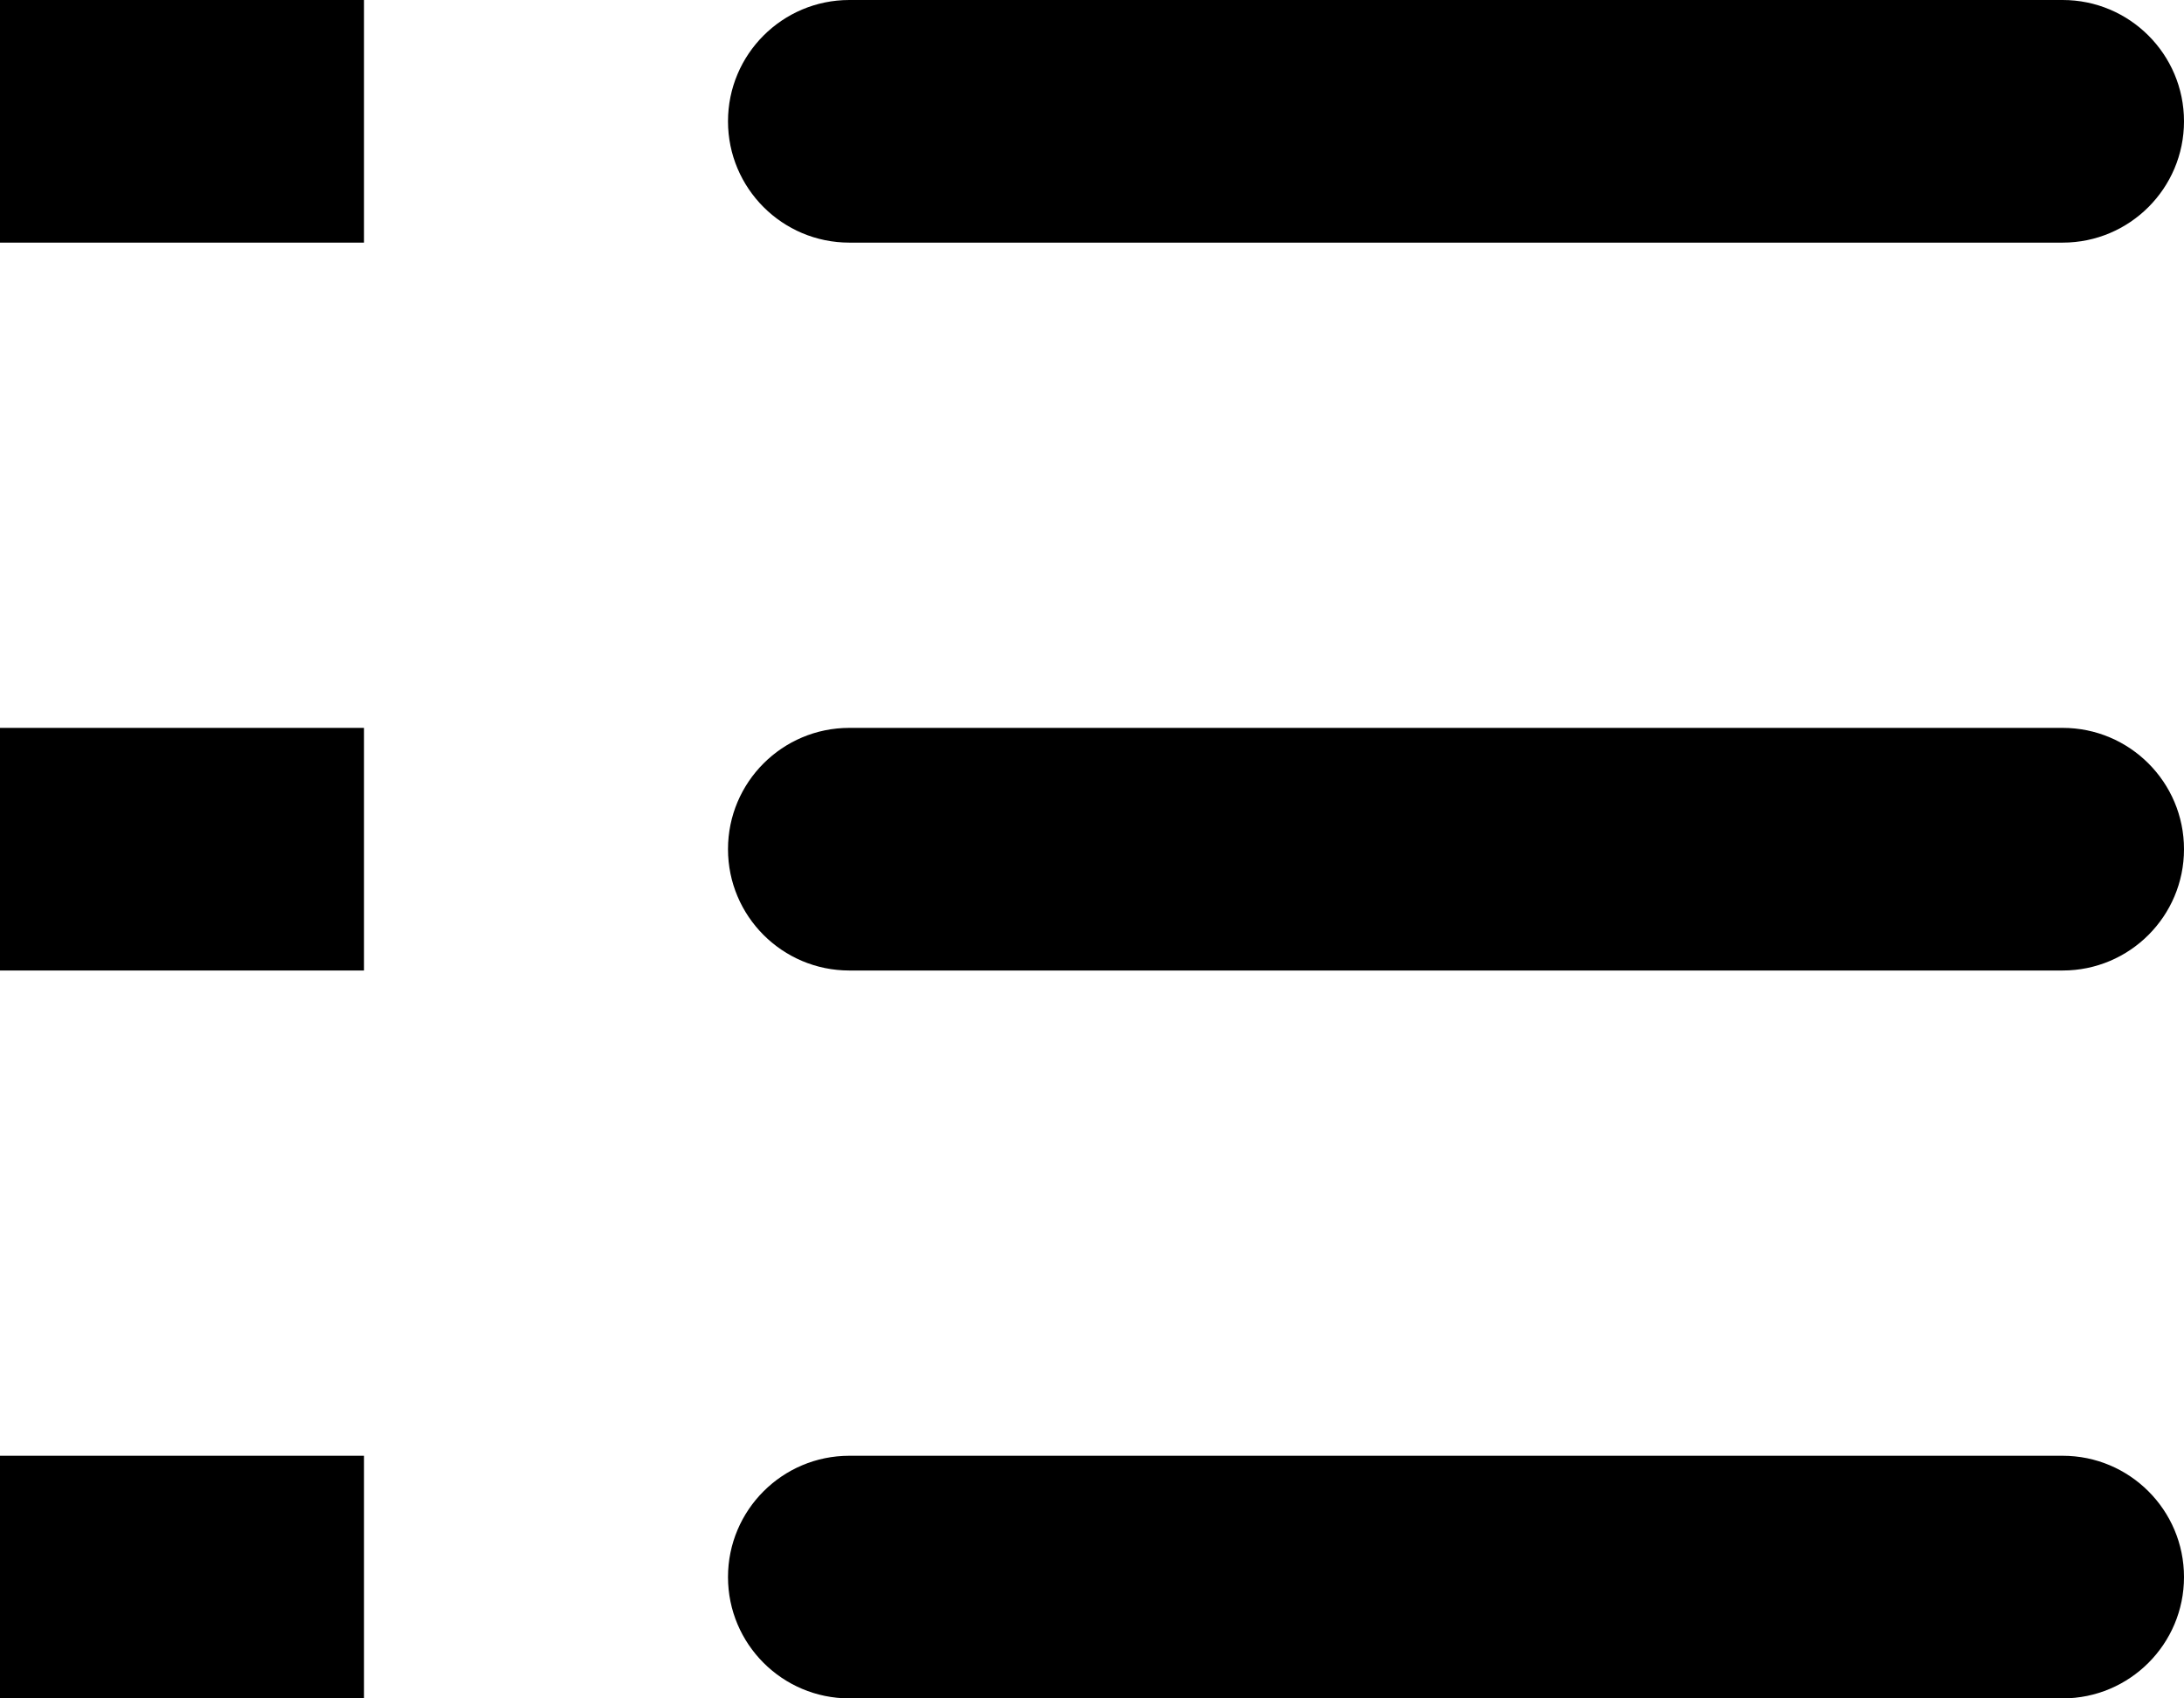 <svg width="18" height="14" viewBox="0 0 18 14" fill="none" xmlns="http://www.w3.org/2000/svg">
<path fill-rule="evenodd" clip-rule="evenodd" d="M18 1C18 1.552 17.552 2 17 2H7C6.448 2 6 1.552 6 1C6 0.448 6.448 0 7 0H17C17.552 0 18 0.448 18 1Z" fill="black"/>
<path d="M0 1H3" stroke="black" stroke-width="2"/>
<path fill-rule="evenodd" clip-rule="evenodd" d="M18 7C18 7.552 17.552 8 17 8H7C6.448 8 6 7.552 6 7C6 6.448 6.448 6 7 6H17C17.552 6 18 6.448 18 7Z" fill="black"/>
<path d="M0 7H3" stroke="black" stroke-width="2"/>
<path fill-rule="evenodd" clip-rule="evenodd" d="M18 13C18 13.552 17.552 14 17 14H7C6.448 14 6 13.552 6 13C6 12.448 6.448 12 7 12H17C17.552 12 18 12.448 18 13Z" fill="black"/>
<path d="M0 13H3" stroke="black" stroke-width="2"/>
</svg>
